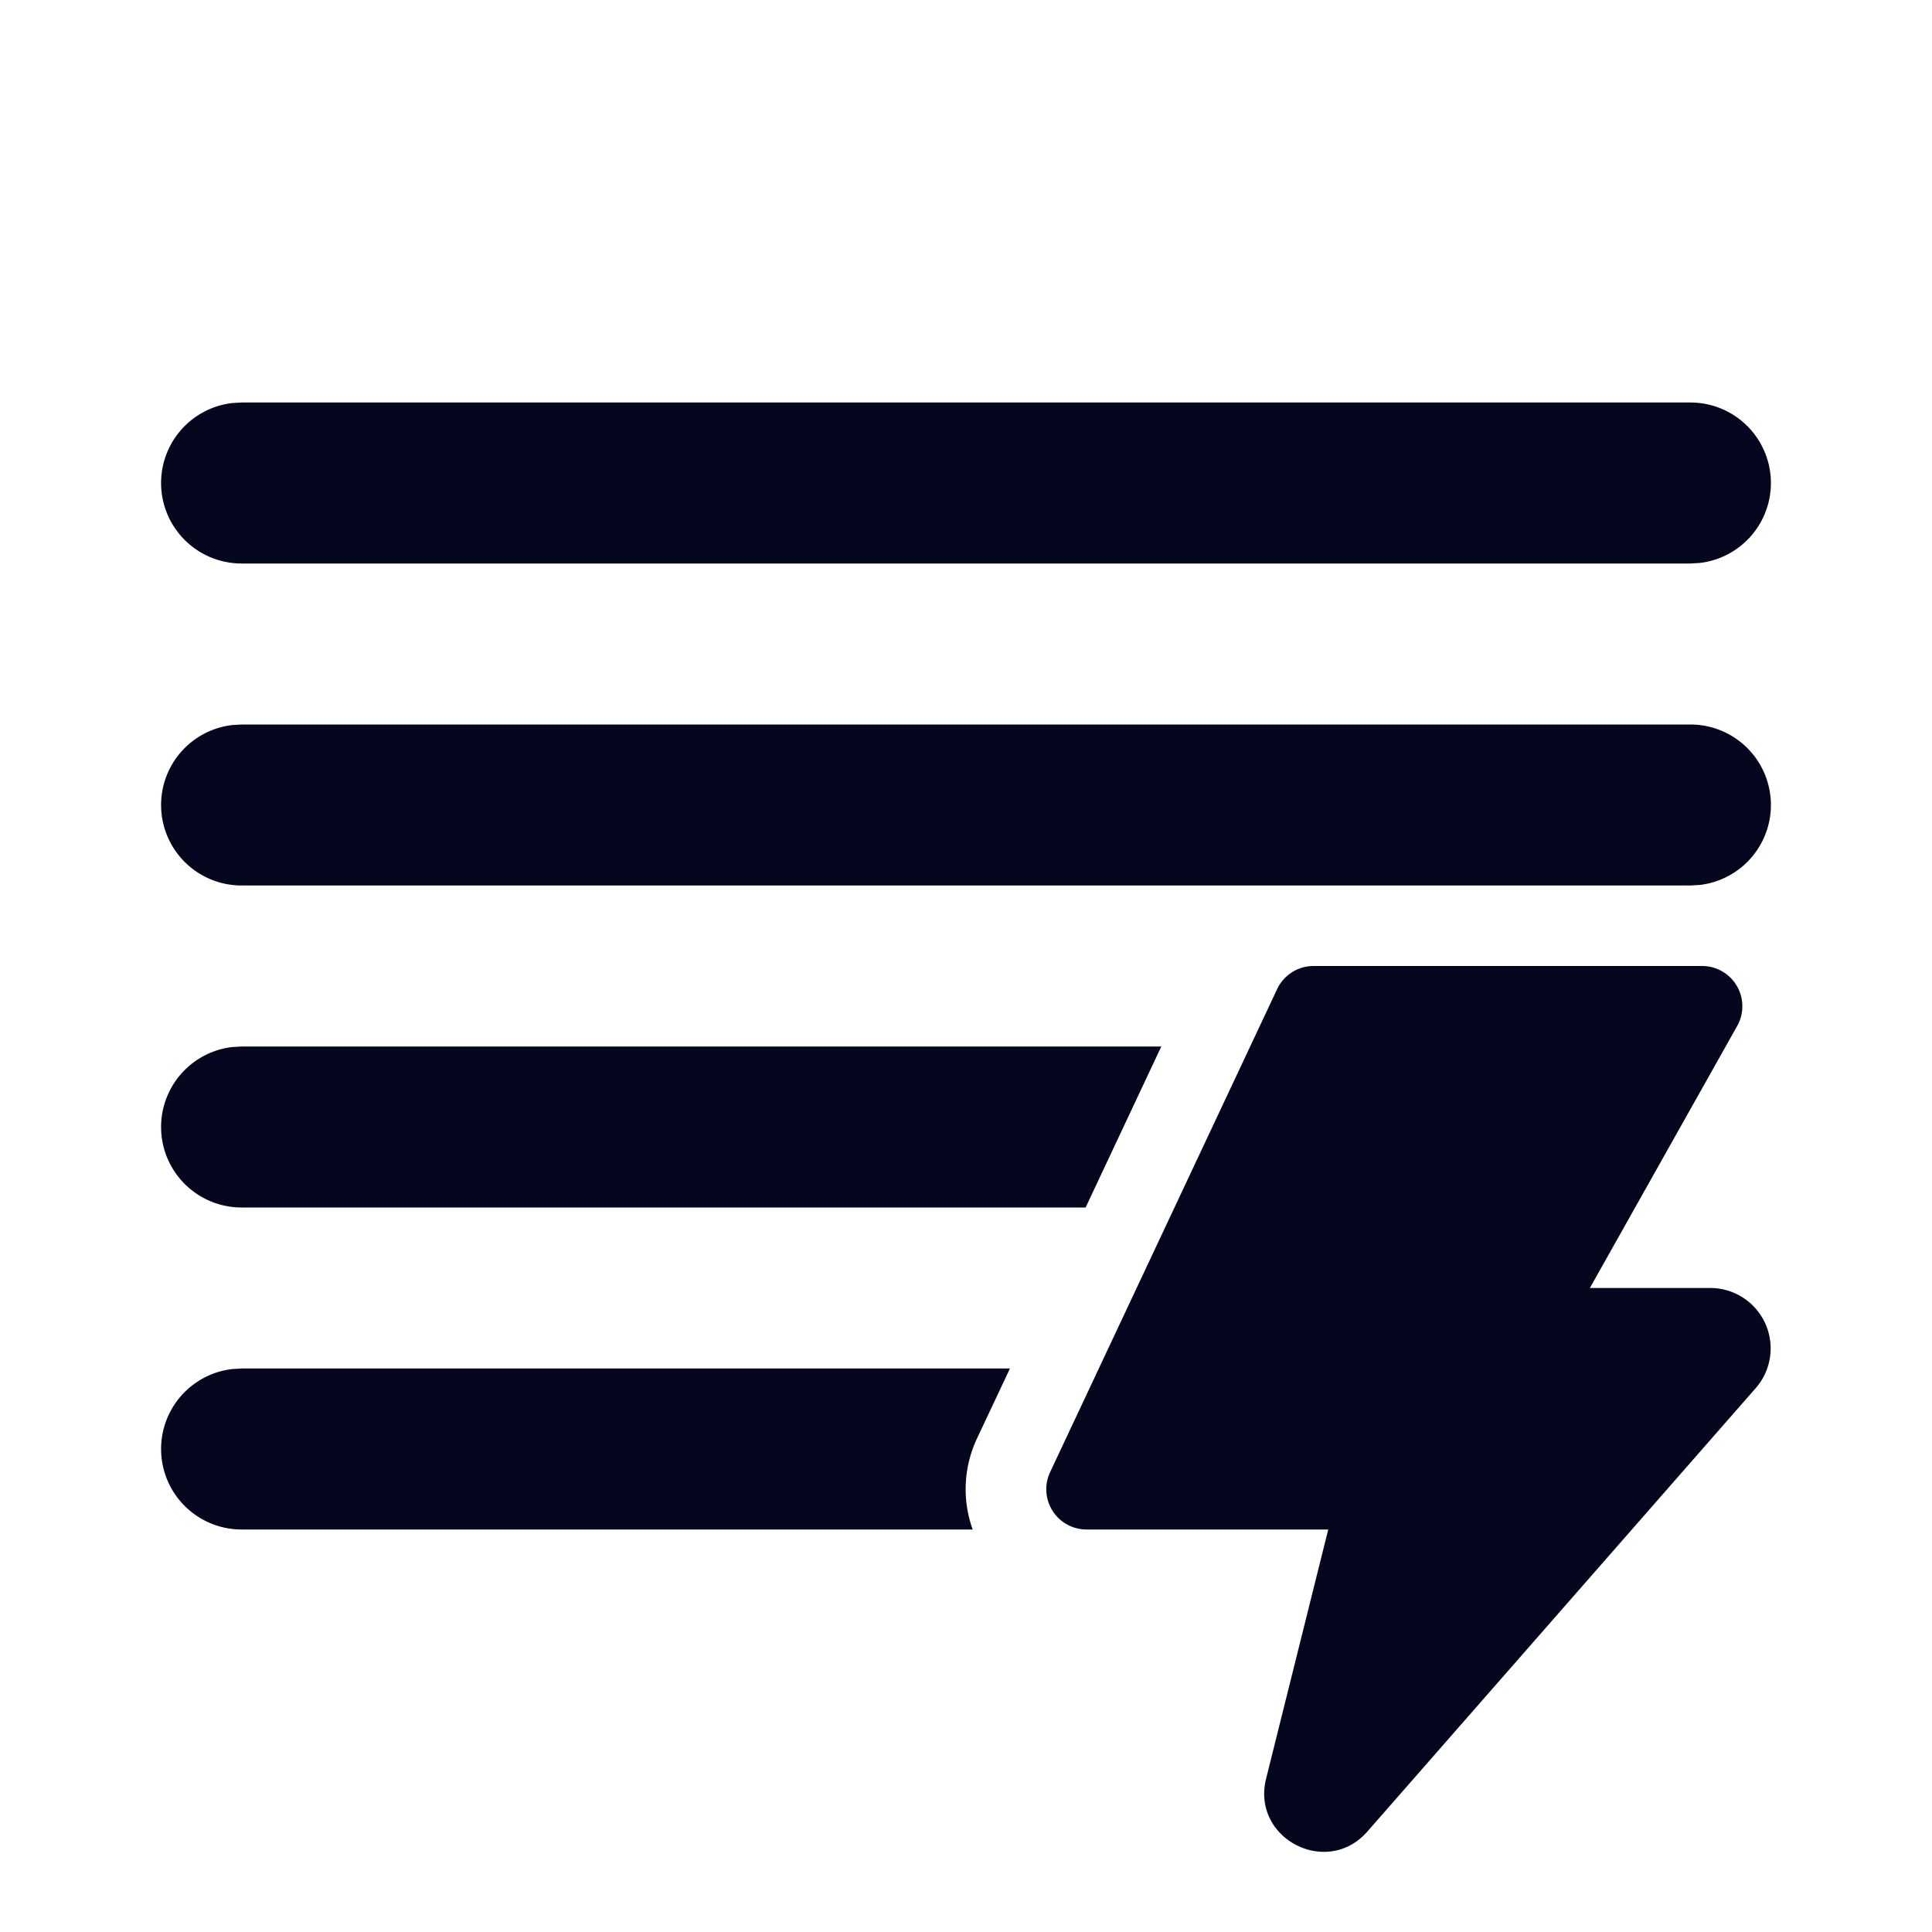 <svg xmlns="http://www.w3.org/2000/svg" width="24" height="24" fill="none"><path fill="#04071E" d="M12.546 17H3l-.117.007A1 1 0 0 0 3 19h9.083a1.48 1.48 0 0 1 .057-1.138zm.94-2H3a1 1 0 0 1-.117-1.993L3 13h11.426zM21 11l.117-.007A1 1 0 0 0 21 9H3l-.117.007A1 1 0 0 0 3 11zm0-6H3l-.117.007A1 1 0 0 0 3 7h18l.117-.007A1 1 0 0 0 21 5m-4.683 7h4.827a.5.5 0 0 1 .436.745L19.75 16h1.495a.75.75 0 0 1 .565 1.244l-4.824 5.508c-.505.576-1.443.085-1.258-.657L16.5 19h-3.002a.5.5 0 0 1-.453-.713l2.82-6a.5.5 0 0 1 .453-.287"/></svg>